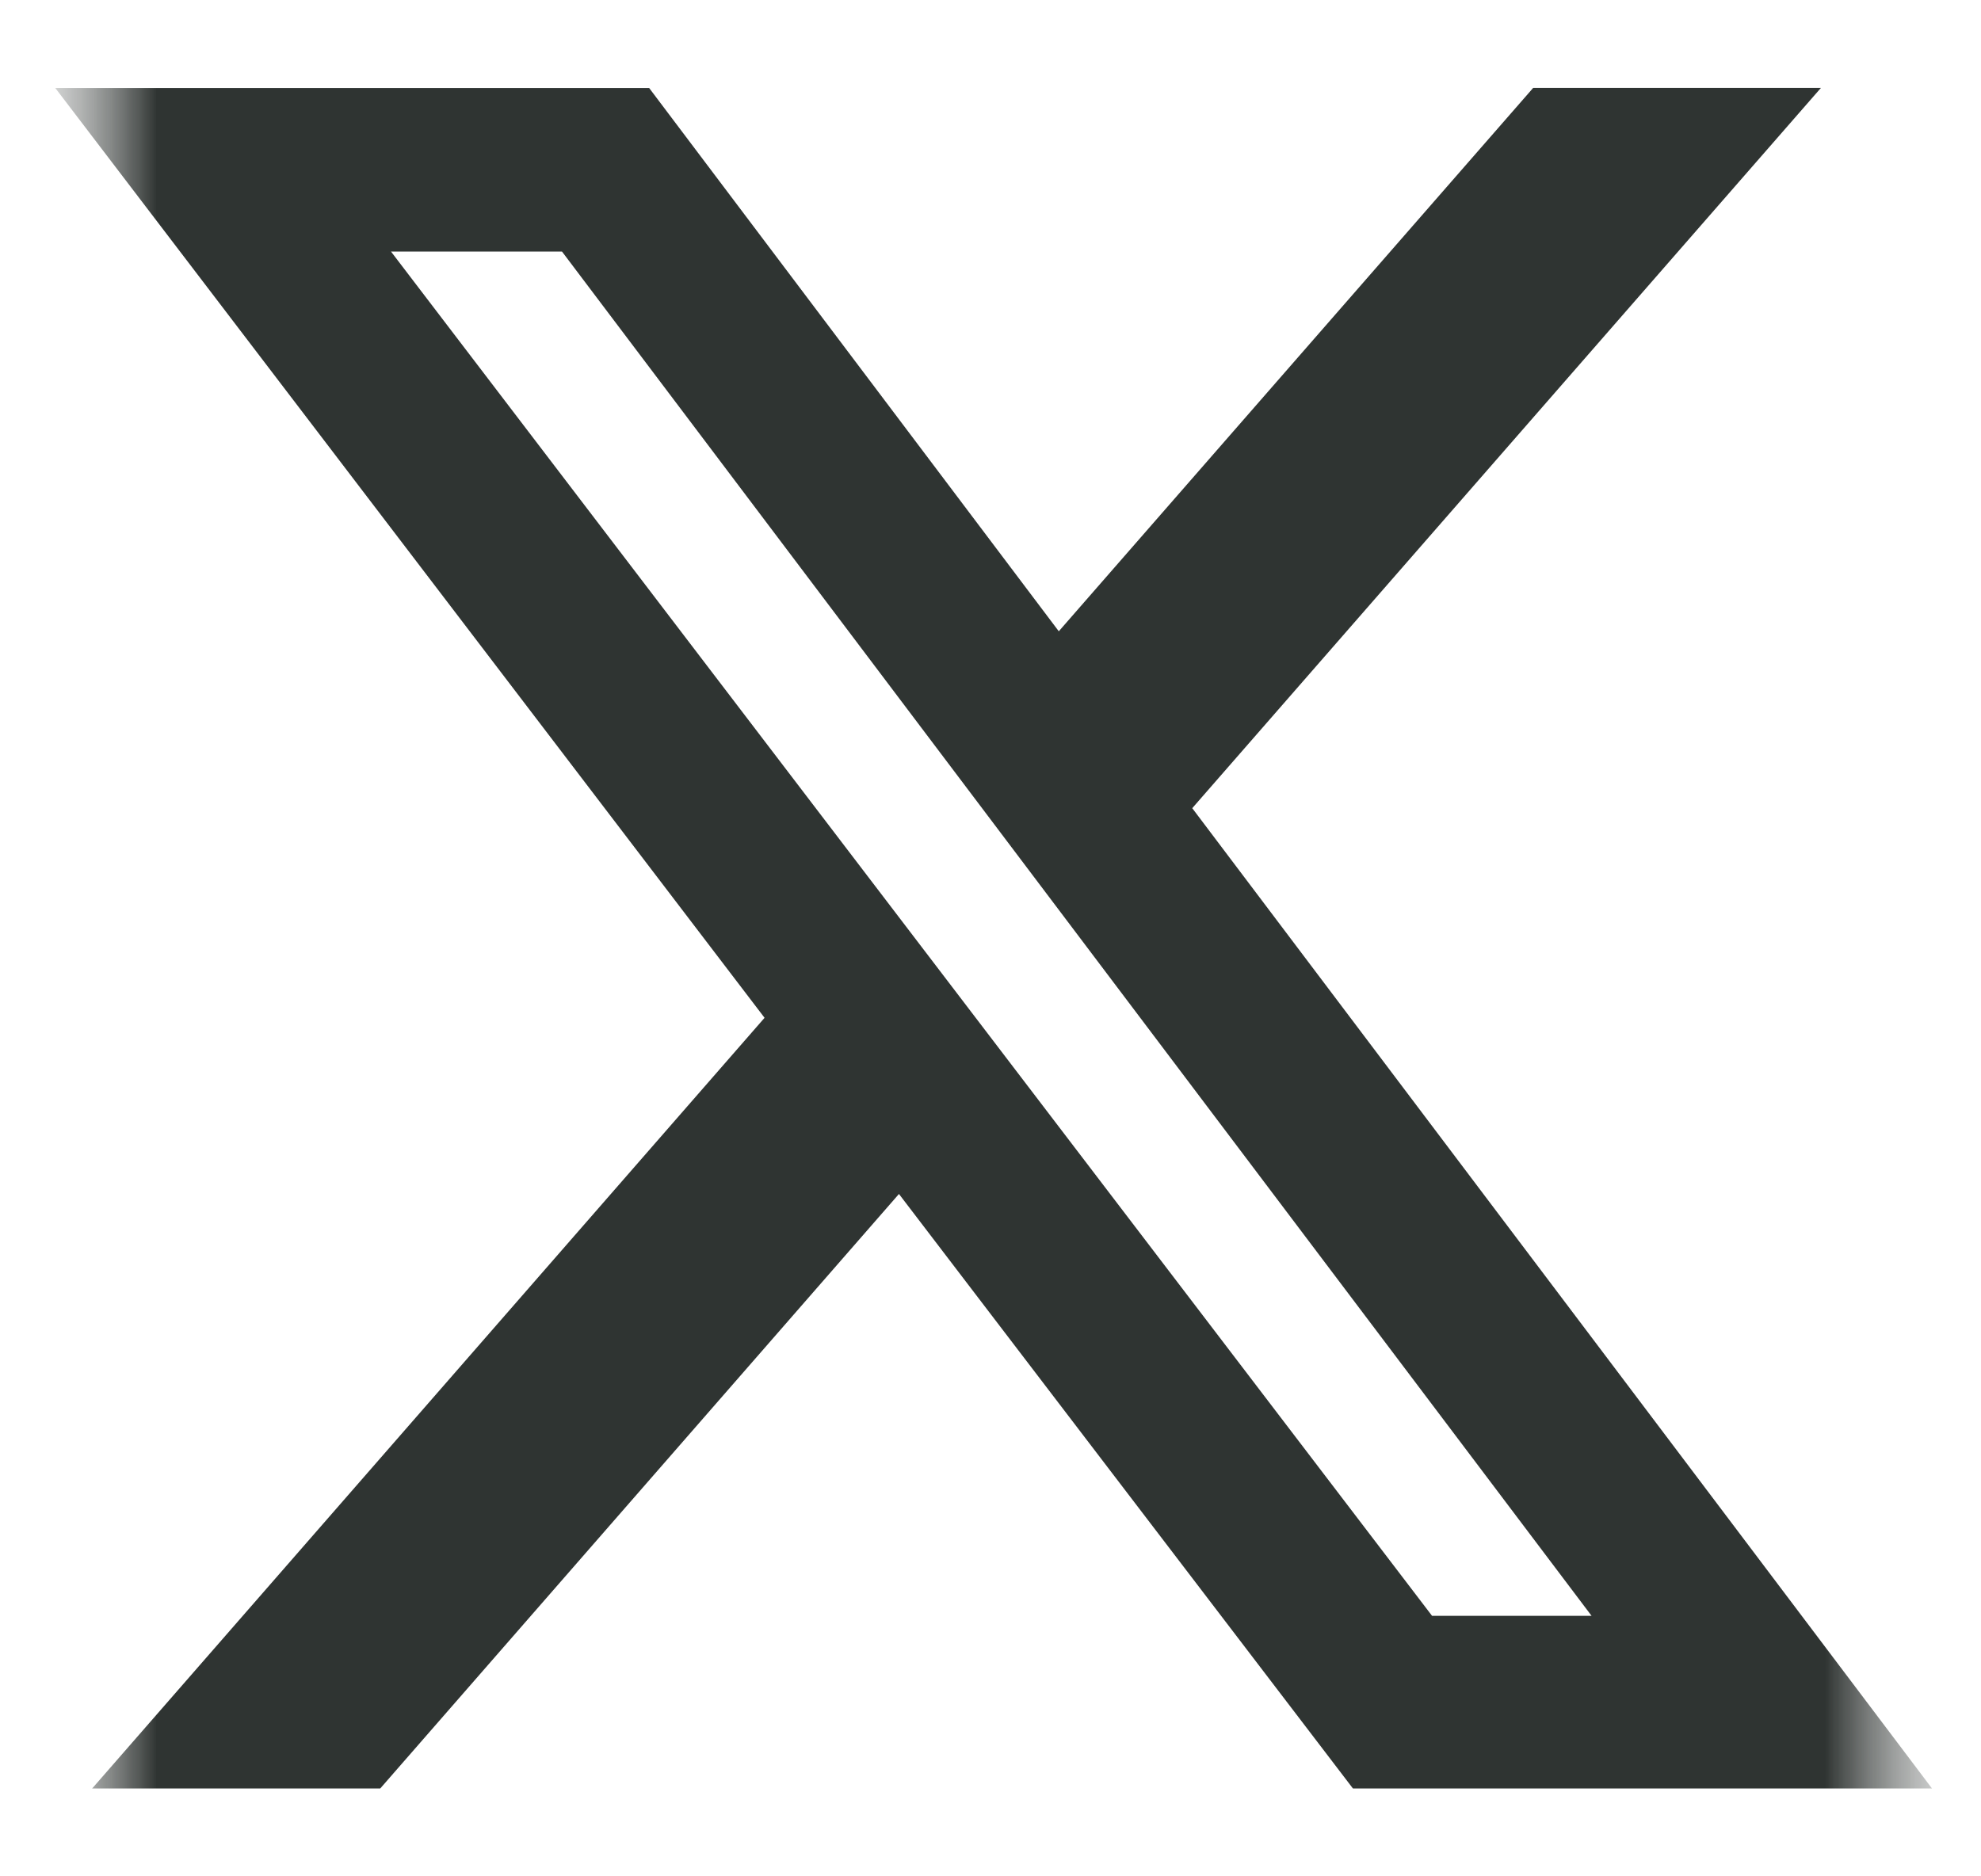 <svg width="19" height="18" viewBox="0 0 19 18" fill="none" xmlns="http://www.w3.org/2000/svg">
<mask id="mask0_4_1370" style="mask-type:luminance" maskUnits="userSpaceOnUse" x="0" y="0" width="19" height="18">
<path d="M0.53 0H18.53V18H0.53V0Z" fill="white"/>
</mask>
<g mask="url(#mask0_4_1370)">
<mask id="mask1_4_1370" style="mask-type:luminance" maskUnits="userSpaceOnUse" x="0" y="0" width="19" height="18">
<path d="M0.53 0H18.53V18H0.53V0Z" fill="white"/>
</mask>
<g mask="url(#mask1_4_1370)">
<path d="M14.705 0.843H17.465L11.435 7.753L18.53 17.157H12.976L8.622 11.454L3.647 17.157H0.884L7.333 9.764L0.53 0.844H6.226L10.155 6.056L14.705 0.843ZM13.735 15.501H15.265L5.39 2.413H3.75L13.735 15.501Z" fill="#2F3432"/>
</g>
</g>
</svg>
